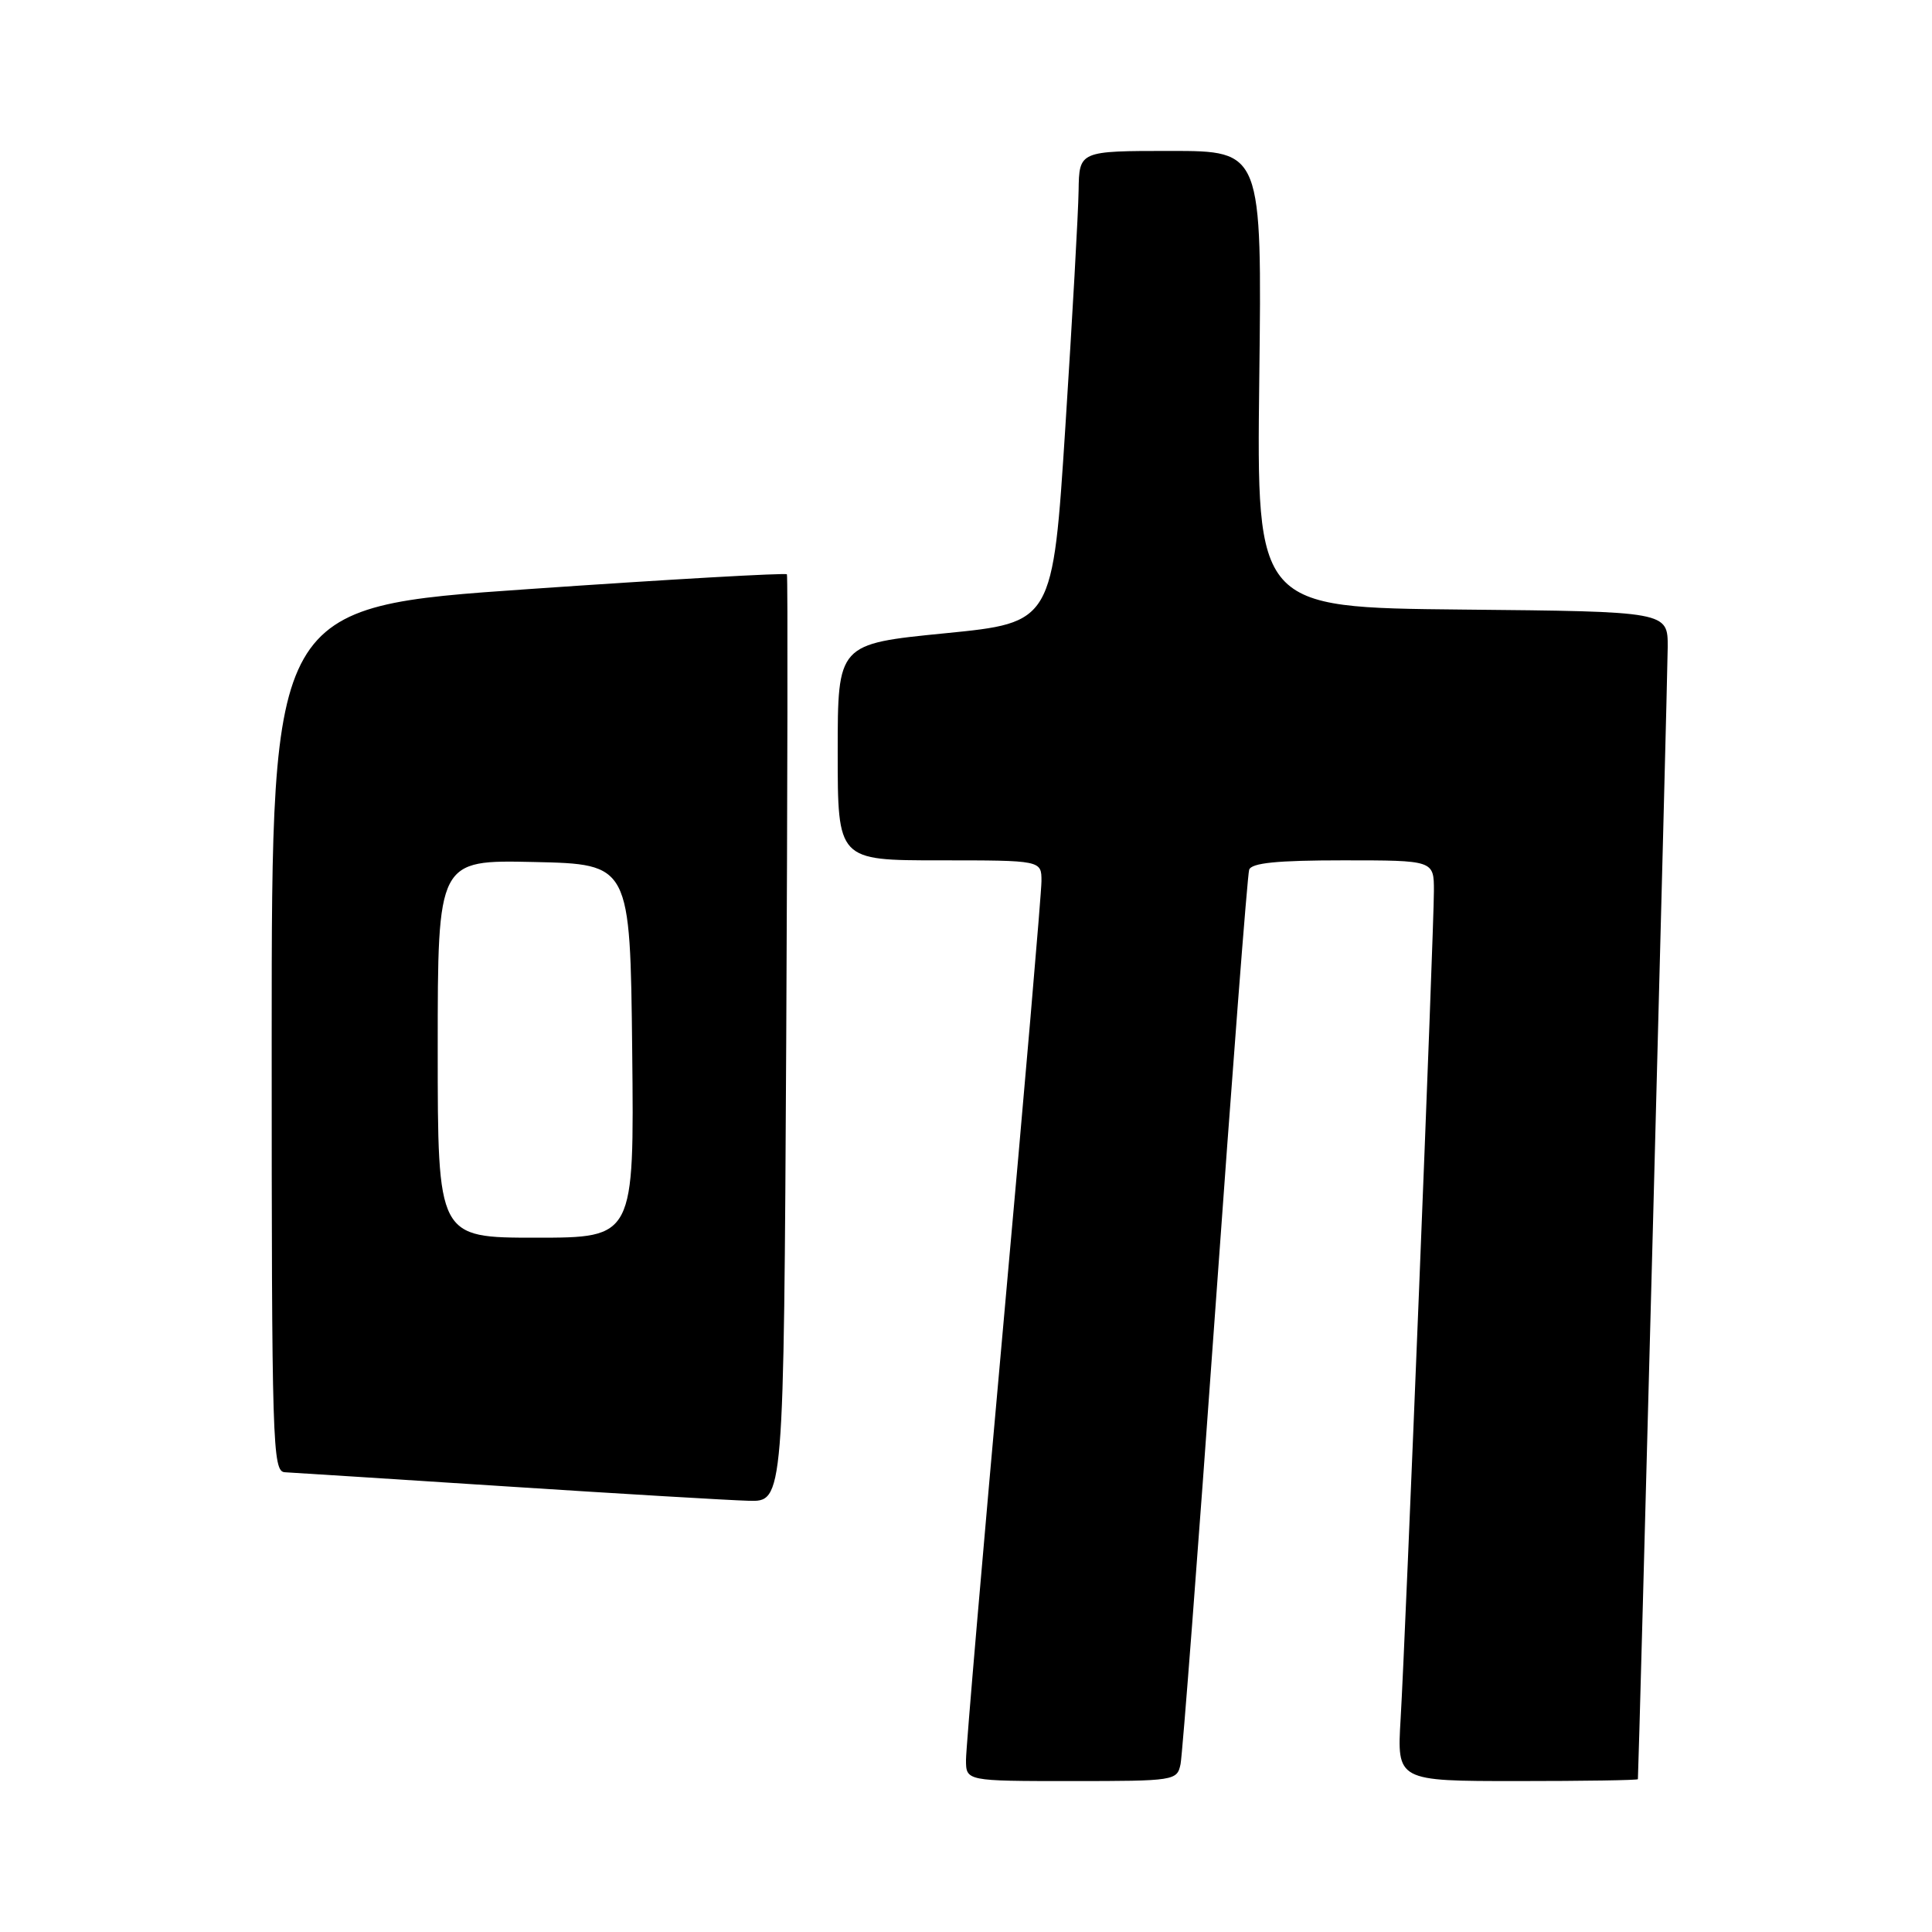 <?xml version="1.0" encoding="UTF-8" standalone="no"?>
<!DOCTYPE svg PUBLIC "-//W3C//DTD SVG 1.1//EN" "http://www.w3.org/Graphics/SVG/1.1/DTD/svg11.dtd" >
<svg xmlns="http://www.w3.org/2000/svg" xmlns:xlink="http://www.w3.org/1999/xlink" version="1.1" viewBox="0 0 256 256">
 <g >
 <path fill="currentColor"
d=" M 156.43 233.75 C 156.68 232.51 158.74 205.62 161.00 174.00 C 163.26 142.38 165.29 115.94 165.52 115.25 C 165.82 114.34 169.23 114.00 177.97 114.00 C 190.00 114.00 190.00 114.00 190.00 118.06 C 190.00 123.25 186.24 216.83 185.59 227.75 C 185.10 236.00 185.10 236.00 201.05 236.00 C 209.82 236.00 217.01 235.89 217.03 235.75 C 217.14 234.64 220.97 89.41 220.98 85.77 C 221.00 81.03 221.00 81.03 193.75 80.77 C 166.50 80.50 166.50 80.50 166.86 50.25 C 167.22 20.00 167.22 20.00 155.11 20.00 C 143.00 20.00 143.00 20.00 142.92 25.25 C 142.88 28.14 142.09 42.20 141.17 56.50 C 139.50 82.50 139.50 82.50 125.25 83.91 C 111.00 85.32 111.00 85.32 111.00 99.66 C 111.00 114.00 111.00 114.00 124.50 114.00 C 138.00 114.00 138.00 114.00 138.00 116.75 C 138.00 118.26 135.75 144.45 133.00 174.93 C 130.25 205.42 128.00 231.64 128.00 233.18 C 128.00 236.00 128.00 236.00 141.98 236.00 C 155.67 236.00 155.97 235.95 156.43 233.75 Z  M 104.18 137.75 C 104.35 104.06 104.40 76.32 104.27 76.10 C 104.14 75.89 88.73 76.76 70.02 78.06 C 36.00 80.41 36.00 80.41 36.00 137.70 C 36.00 191.57 36.10 195.00 37.75 195.08 C 38.71 195.13 51.88 195.97 67.00 196.95 C 82.12 197.93 96.60 198.79 99.18 198.86 C 103.85 199.00 103.85 199.00 104.18 137.75 Z  M 58.00 138.97 C 58.00 113.94 58.00 113.94 70.75 114.22 C 83.50 114.50 83.50 114.50 83.77 139.25 C 84.03 164.00 84.03 164.00 71.02 164.00 C 58.00 164.00 58.00 164.00 58.00 138.97 Z "/>
</g>
</svg>